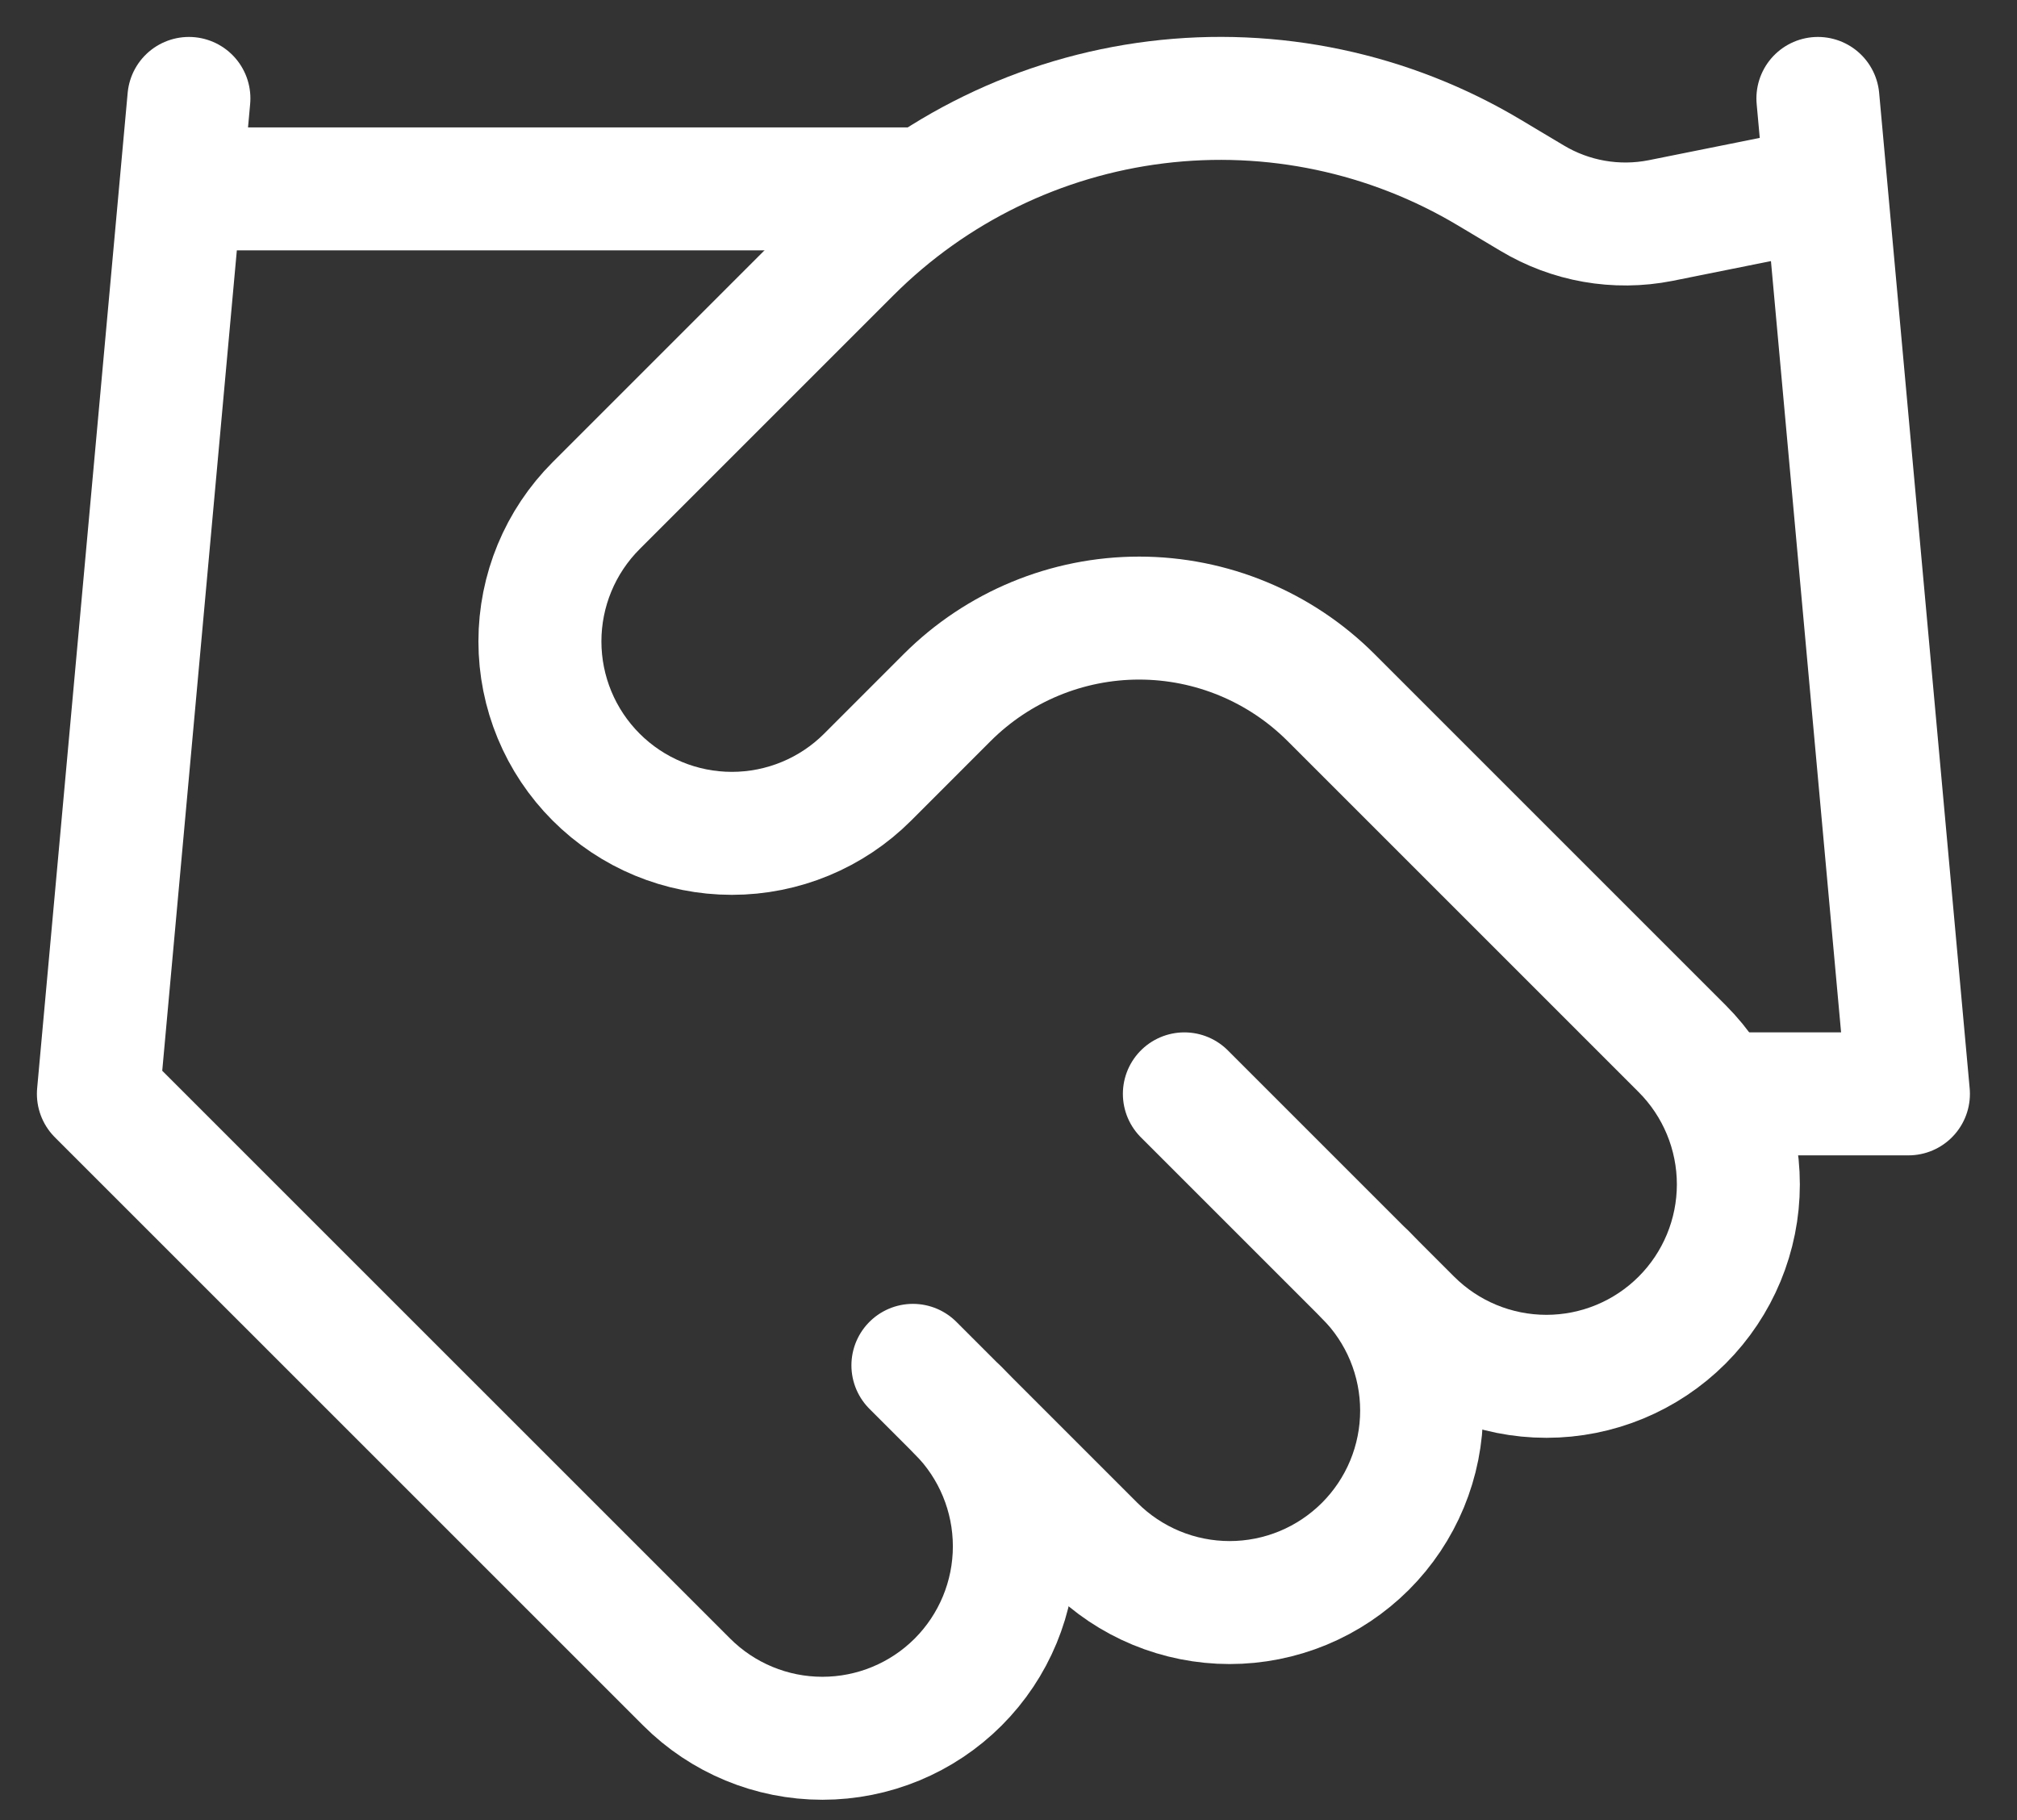 <svg width="41" height="37" viewBox="0 0 41 37" fill="none" xmlns="http://www.w3.org/2000/svg">
<rect x="0" y="0" width="41" height="37" fill="#333333" stroke="none"/>
<path d="M18.557 27.756L22.236 31.435C22.598 31.797 23.029 32.085 23.502 32.281C23.975 32.477 24.483 32.578 24.995 32.578C25.508 32.578 26.015 32.477 26.489 32.281C26.962 32.085 27.392 31.797 27.755 31.435C28.117 31.073 28.405 30.642 28.601 30.169C28.797 29.696 28.898 29.188 28.898 28.676C28.898 28.163 28.797 27.656 28.601 27.182C28.405 26.709 28.117 26.279 27.755 25.916" stroke="white" stroke-width="2.5" stroke-linecap="round" stroke-linejoin="round"/>
<path d="M24.075 22.237L28.674 26.836C29.406 27.568 30.399 27.979 31.434 27.979C32.469 27.979 33.461 27.568 34.193 26.836C34.925 26.104 35.336 25.111 35.336 24.077C35.336 23.042 34.925 22.049 34.193 21.317L27.055 14.179C26.021 13.146 24.618 12.565 23.155 12.565C21.693 12.565 20.29 13.146 19.255 14.179L17.637 15.798C16.905 16.53 15.912 16.941 14.877 16.941C13.842 16.941 12.85 16.53 12.118 15.798C11.386 15.066 10.975 14.074 10.975 13.039C10.975 12.004 11.386 11.011 12.118 10.279L17.287 5.11C18.965 3.436 21.154 2.37 23.506 2.08C25.859 1.79 28.241 2.293 30.275 3.509L31.139 4.025C31.923 4.497 32.854 4.661 33.752 4.484L36.953 3.841" stroke="white" stroke-width="2.5" stroke-linecap="round" stroke-linejoin="round"/>
<path d="M36.953 2.001L38.793 22.237H35.113M3.84 2.001L2 22.237L13.958 34.194C14.69 34.926 15.682 35.337 16.717 35.337C17.752 35.337 18.745 34.926 19.477 34.194C20.208 33.462 20.619 32.47 20.619 31.435C20.619 30.4 20.208 29.407 19.477 28.675M3.84 3.84H18.557" stroke="white" stroke-width="2.5" stroke-linecap="round" stroke-linejoin="round"/>
</svg>

